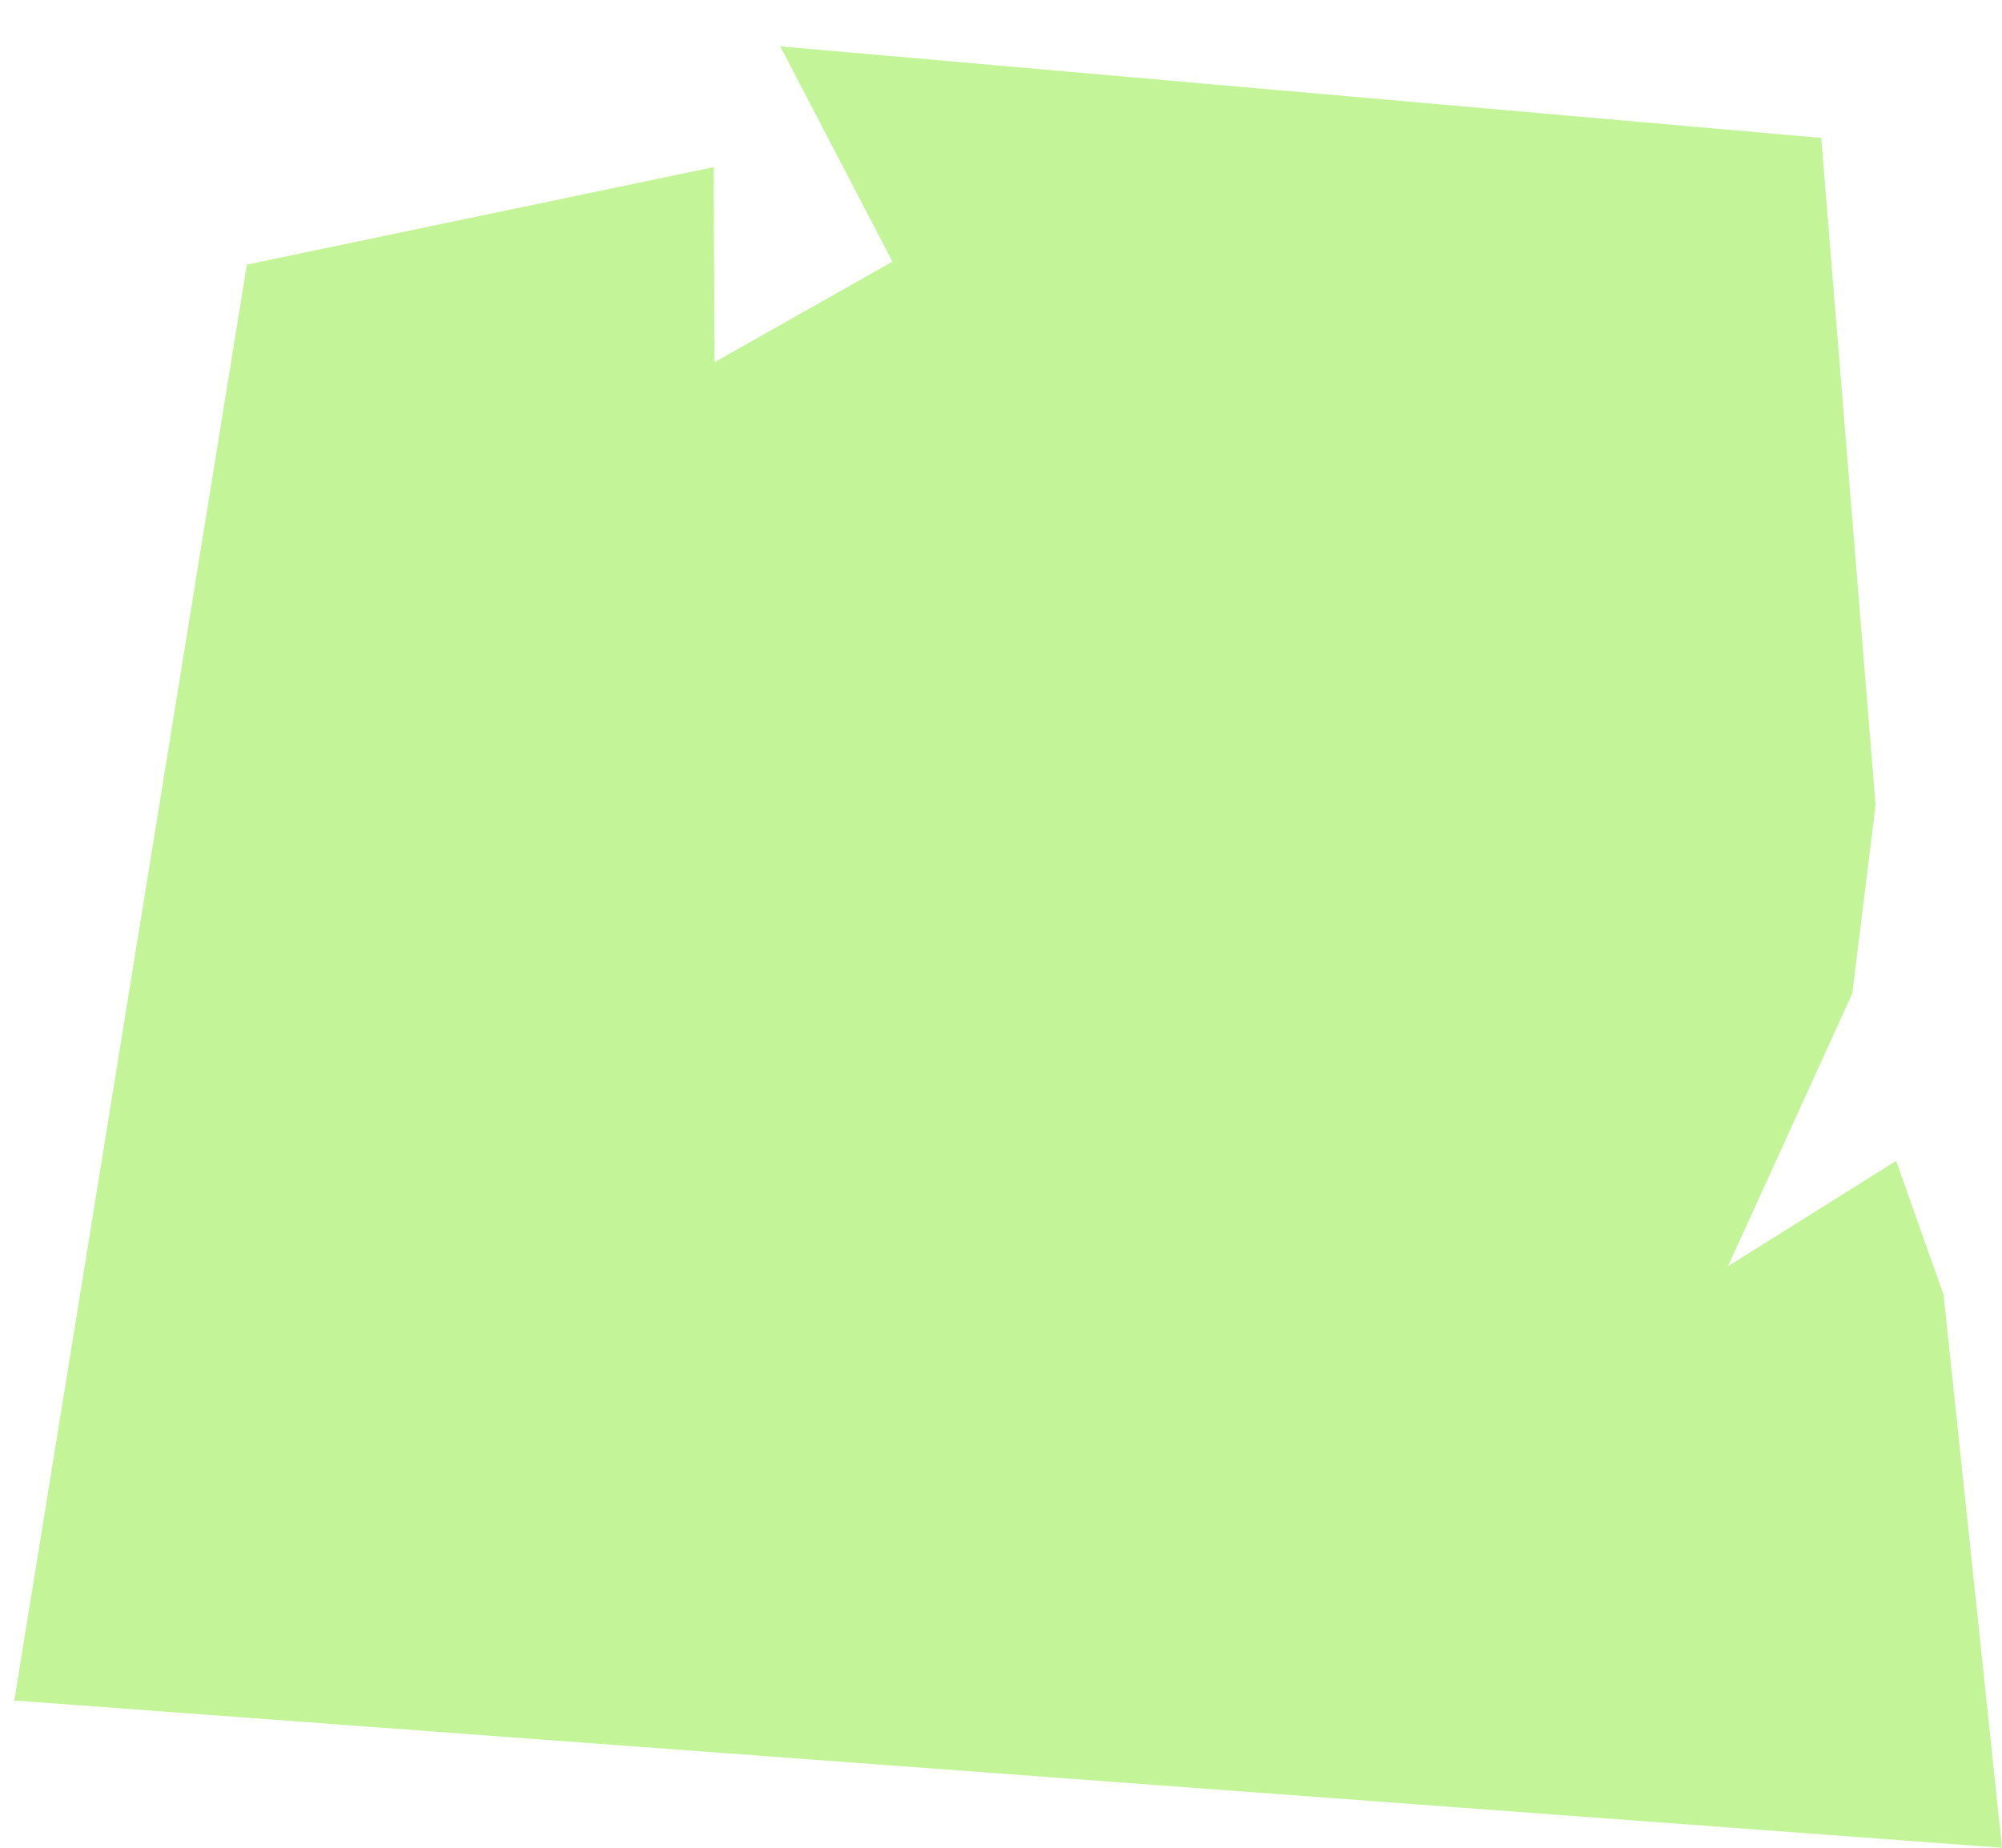 <svg width="39" height="36" viewBox="0 0 39 36" fill="none" xmlns="http://www.w3.org/2000/svg">
<path d="M39 36L0.279 33.131L4.809 5.155L13.903 3.256L13.919 7.057L17.385 5.098L15.199 0.903L35.479 2.687L36.537 15.681L36.083 19.359L33.661 24.671L36.937 22.618L37.862 25.226L39 36Z" fill="#C3F598"/>
</svg>
